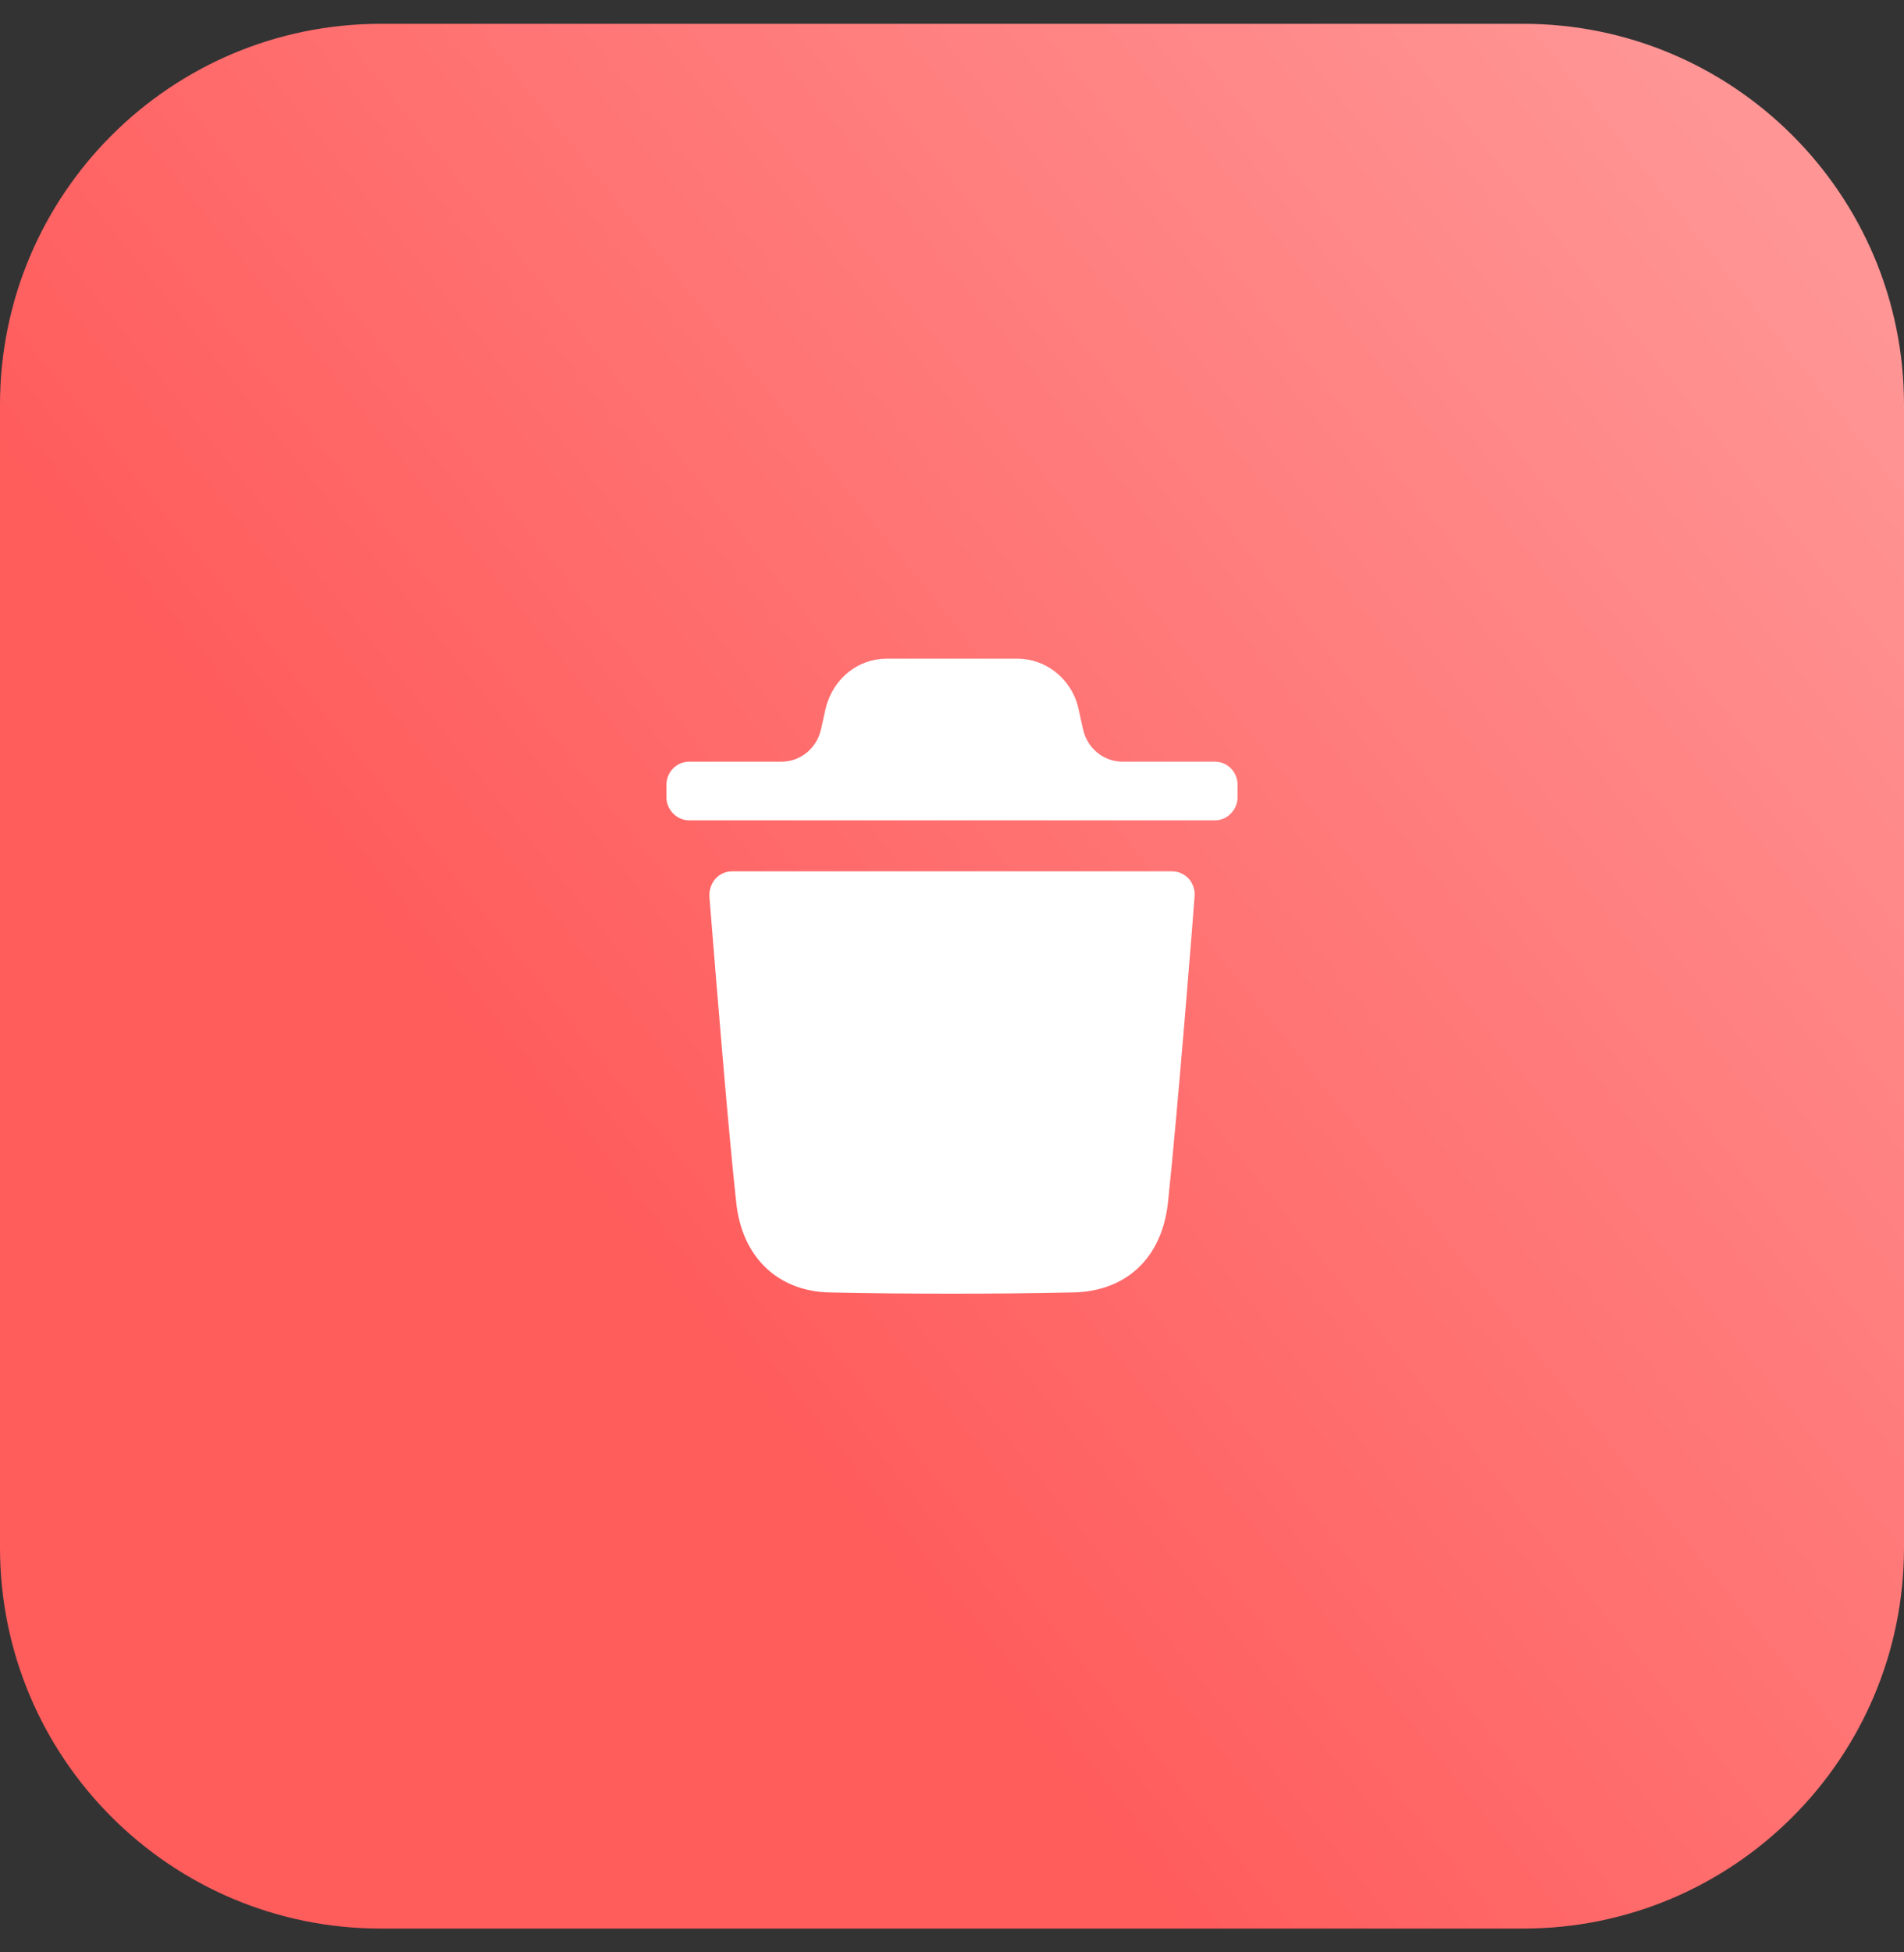 <svg width="40" height="41" viewBox="0 0 40 41" fill="none" xmlns="http://www.w3.org/2000/svg">
<rect x="0" y="0" width="40" height="41" fill="#333333" stroke="none"/>
<path d="M0 8.5C0 4.082 3.582 0.5 8 0.5H32C36.418 0.5 40 4.082 40 8.5V32.5C40 36.918 36.418 40.5 32 40.5H8C3.582 40.5 0 36.918 0 32.5V8.5Z" fill="url(#paint0_linear_152_22403)"/>
<path fill-rule="evenodd" clip-rule="evenodd" d="M25.525 15.995C25.784 15.995 26 16.211 26 16.485V16.738C26 17.005 25.784 17.227 25.525 17.227H14.476C14.216 17.227 14 17.005 14 16.738V16.485C14 16.211 14.216 15.995 14.476 15.995H16.42C16.815 15.995 17.158 15.715 17.247 15.319L17.349 14.864C17.507 14.245 18.028 13.833 18.623 13.833H21.377C21.966 13.833 22.492 14.245 22.645 14.831L22.754 15.318C22.842 15.715 23.185 15.995 23.581 15.995H25.525ZM24.537 25.256C24.74 23.365 25.096 18.871 25.096 18.826C25.108 18.689 25.064 18.559 24.975 18.454C24.88 18.356 24.759 18.298 24.626 18.298H15.379C15.245 18.298 15.118 18.356 15.03 18.454C14.941 18.559 14.897 18.689 14.903 18.826C14.904 18.834 14.917 18.993 14.938 19.257C15.033 20.433 15.297 23.707 15.467 25.256C15.588 26.397 16.337 27.115 17.421 27.141C18.258 27.16 19.121 27.167 20.003 27.167C20.833 27.167 21.677 27.16 22.54 27.141C23.662 27.121 24.41 26.417 24.537 25.256Z" fill="white"/>
<defs>
<linearGradient id="paint0_linear_152_22403" x1="34.679" y1="0.5" x2="9.025" y2="21.002" gradientUnits="userSpaceOnUse">
<stop stop-color="#FF9595"/>
<stop offset="1" stop-color="#FF5C5C"/>
</linearGradient>
</defs>
</svg>
